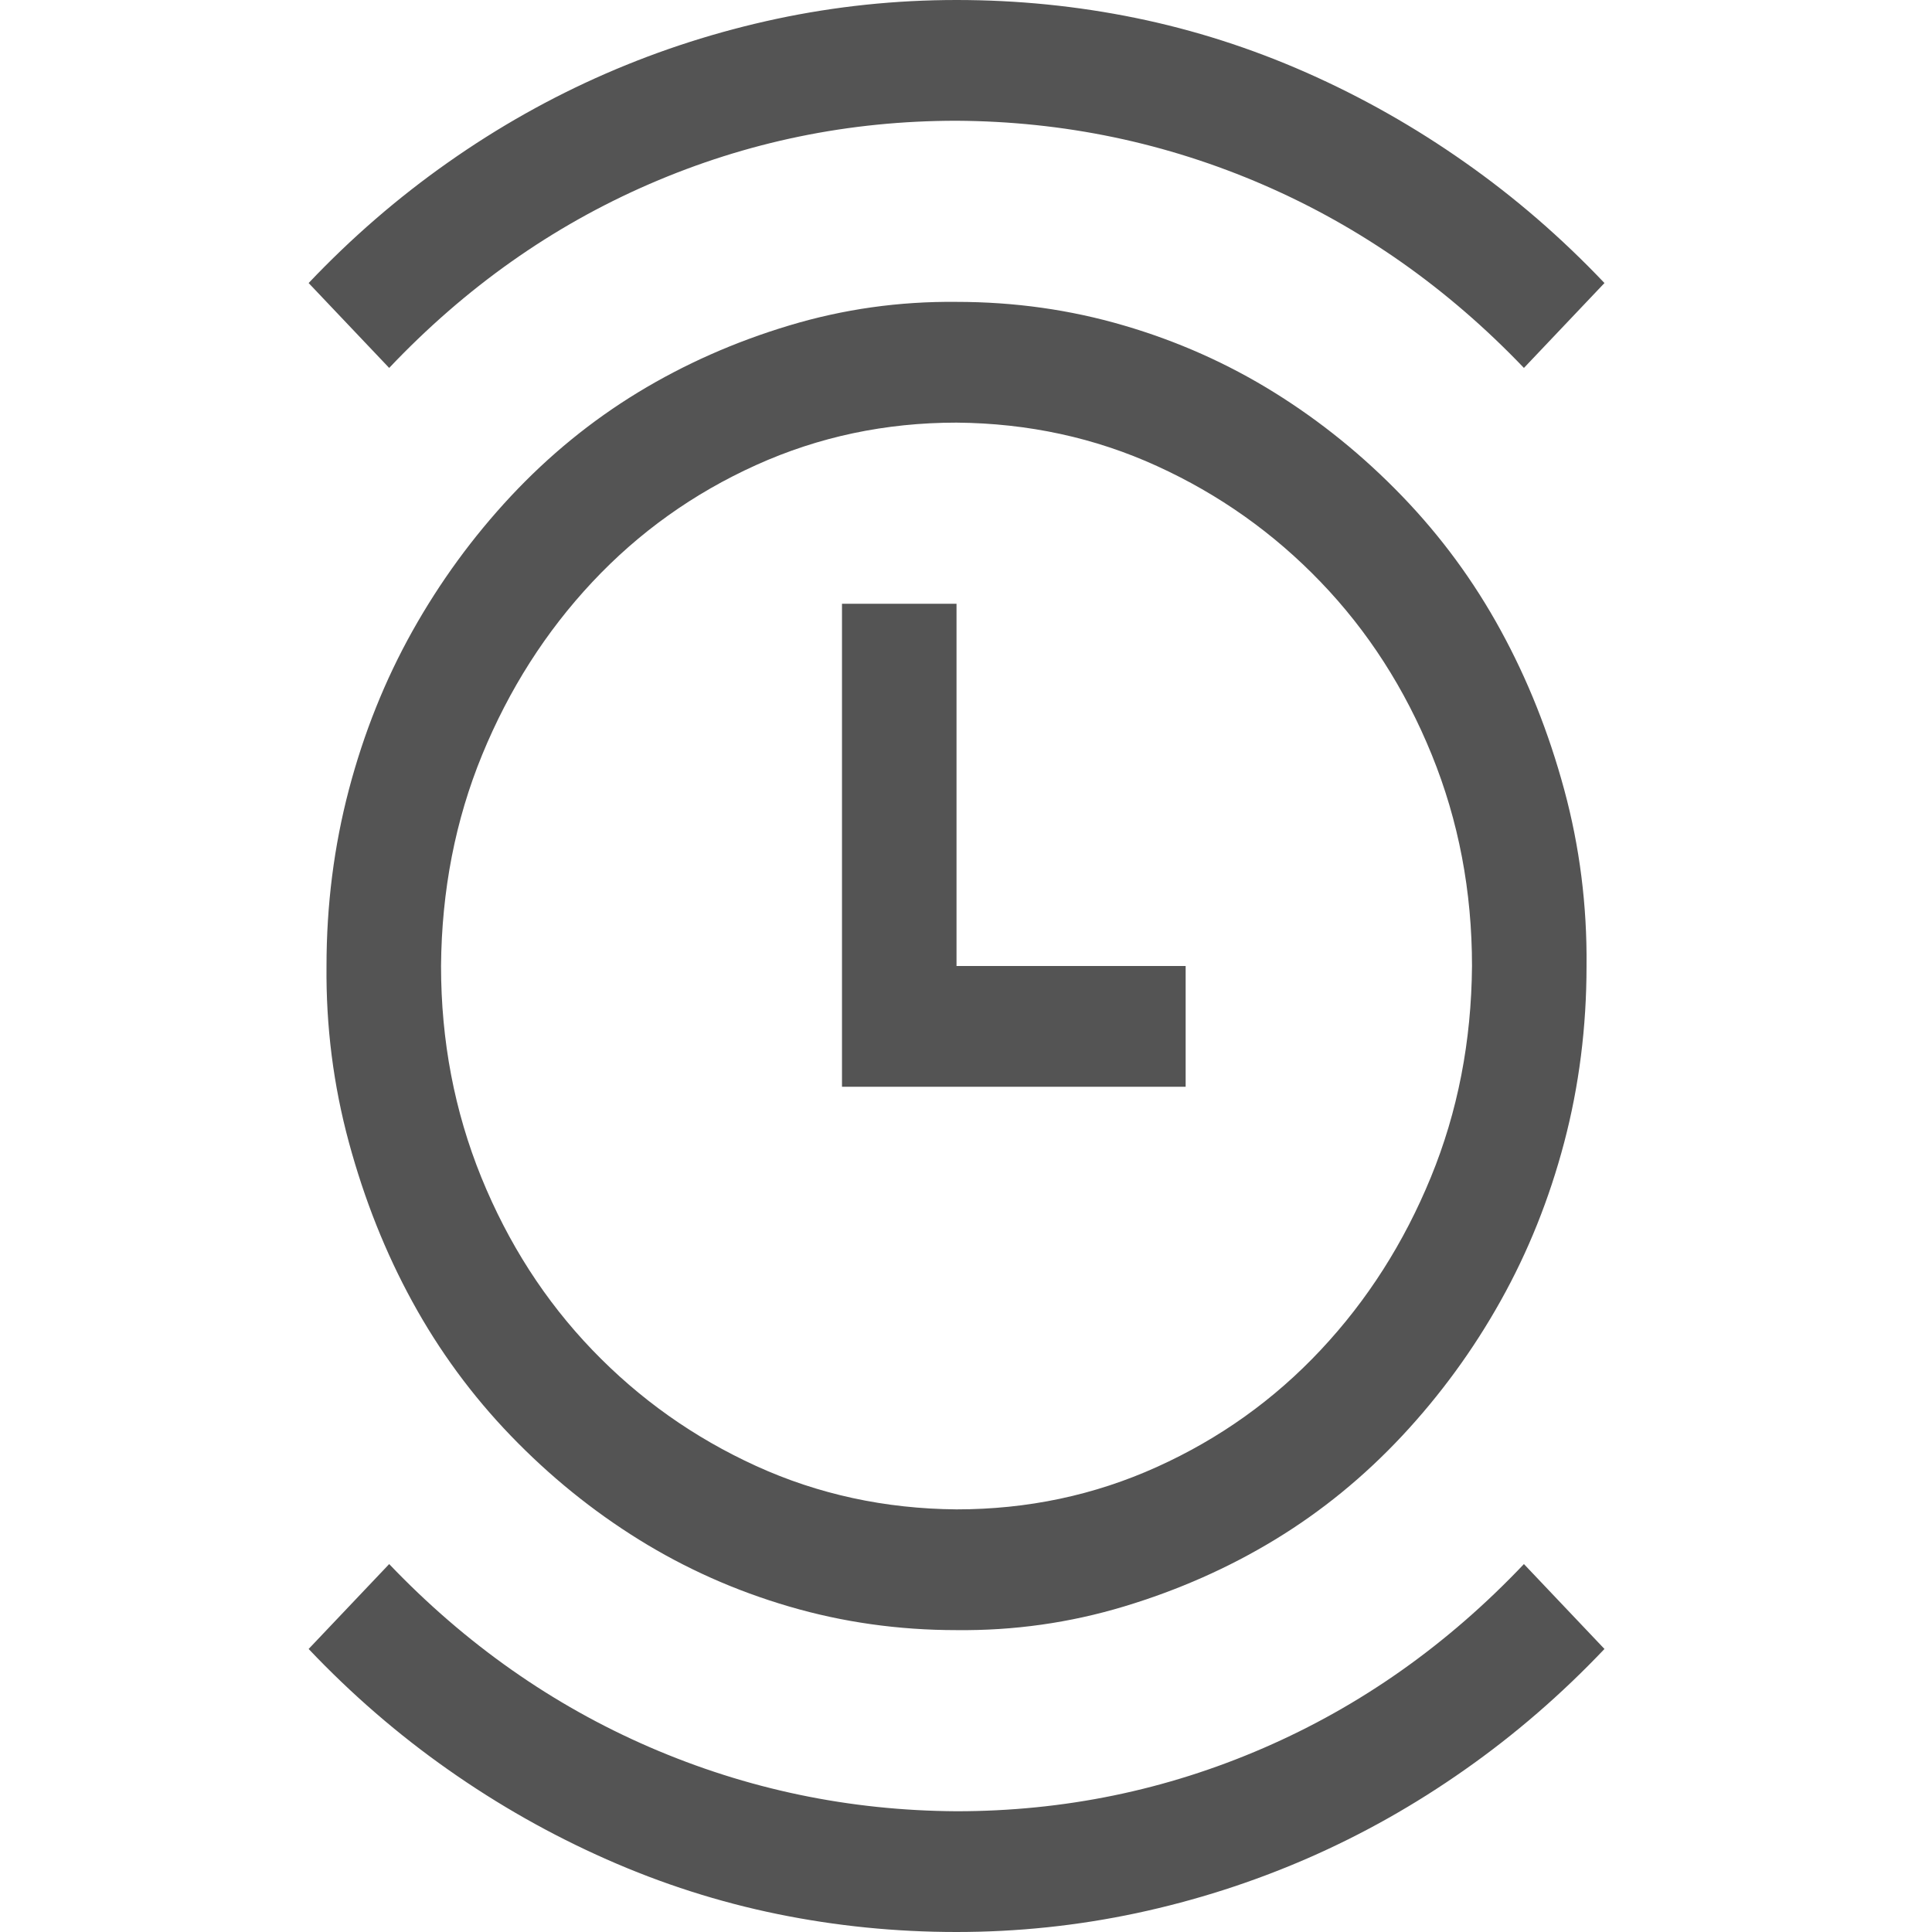 <svg width="16" height="16" viewBox="0 0 31 32" fill="none" xmlns="http://www.w3.org/2000/svg">
<path d="M15.343 5C16.302 5 17.226 5.13 18.115 5.391C19.004 5.651 19.834 6.021 20.605 6.5C21.376 6.979 22.082 7.552 22.725 8.219C23.367 8.885 23.911 9.625 24.355 10.438C24.8 11.25 25.151 12.13 25.408 13.078C25.665 14.026 25.788 15 25.778 16C25.778 17.01 25.655 17.984 25.408 18.922C25.161 19.859 24.81 20.734 24.355 21.547C23.901 22.359 23.357 23.104 22.725 23.781C22.092 24.458 21.391 25.031 20.62 25.5C19.849 25.969 19.014 26.338 18.115 26.609C17.216 26.88 16.292 27.01 15.343 27C14.385 27 13.461 26.87 12.571 26.609C11.682 26.349 10.852 25.979 10.081 25.5C9.31 25.021 8.604 24.448 7.961 23.781C7.319 23.115 6.776 22.375 6.331 21.562C5.886 20.75 5.536 19.87 5.279 18.922C5.022 17.974 4.898 17 4.908 16C4.908 14.99 5.032 14.016 5.279 13.078C5.526 12.141 5.876 11.266 6.331 10.453C6.786 9.641 7.329 8.896 7.961 8.219C8.594 7.542 9.296 6.969 10.066 6.5C10.837 6.031 11.672 5.661 12.571 5.391C13.471 5.12 14.395 4.99 15.343 5ZM15.343 25C16.519 25 17.626 24.766 18.663 24.297C19.701 23.828 20.605 23.182 21.376 22.359C22.147 21.537 22.755 20.583 23.199 19.5C23.644 18.417 23.871 17.25 23.881 16C23.881 14.76 23.659 13.594 23.214 12.5C22.769 11.406 22.157 10.453 21.376 9.641C20.595 8.828 19.691 8.188 18.663 7.719C17.636 7.25 16.529 7.01 15.343 7C14.167 7 13.06 7.234 12.023 7.703C10.985 8.172 10.081 8.818 9.31 9.641C8.54 10.463 7.932 11.417 7.487 12.5C7.042 13.583 6.815 14.75 6.805 16C6.805 17.24 7.028 18.406 7.472 19.5C7.917 20.594 8.53 21.547 9.31 22.359C10.091 23.172 10.995 23.812 12.023 24.281C13.051 24.75 14.157 24.99 15.343 25ZM15.343 16H19.138V18H13.446V10H15.343V16ZM24.741 6.094C23.476 4.771 22.038 3.76 20.427 3.062C18.817 2.365 17.122 2.01 15.343 2C13.564 2 11.87 2.349 10.259 3.047C8.648 3.745 7.21 4.76 5.946 6.094L4.612 4.688C5.323 3.938 6.094 3.271 6.924 2.688C7.754 2.104 8.624 1.615 9.533 1.219C10.442 0.823 11.386 0.521 12.364 0.312C13.342 0.104 14.335 0 15.343 0C16.351 0 17.339 0.099 18.308 0.297C19.276 0.495 20.22 0.797 21.139 1.203C22.058 1.609 22.932 2.104 23.762 2.688C24.593 3.271 25.363 3.938 26.075 4.688L24.741 6.094ZM5.946 25.906C7.21 27.229 8.648 28.24 10.259 28.938C11.87 29.635 13.564 29.99 15.343 30C17.122 30 18.817 29.651 20.427 28.953C22.038 28.255 23.476 27.24 24.741 25.906L26.075 27.312C25.363 28.062 24.593 28.729 23.762 29.312C22.932 29.896 22.063 30.385 21.154 30.781C20.244 31.177 19.301 31.479 18.323 31.688C17.344 31.896 16.351 32 15.343 32C14.335 32 13.347 31.901 12.379 31.703C11.41 31.505 10.466 31.203 9.548 30.797C8.629 30.391 7.754 29.896 6.924 29.312C6.094 28.729 5.323 28.062 4.612 27.312L5.946 25.906Z" fill="#545454"/>
</svg>
